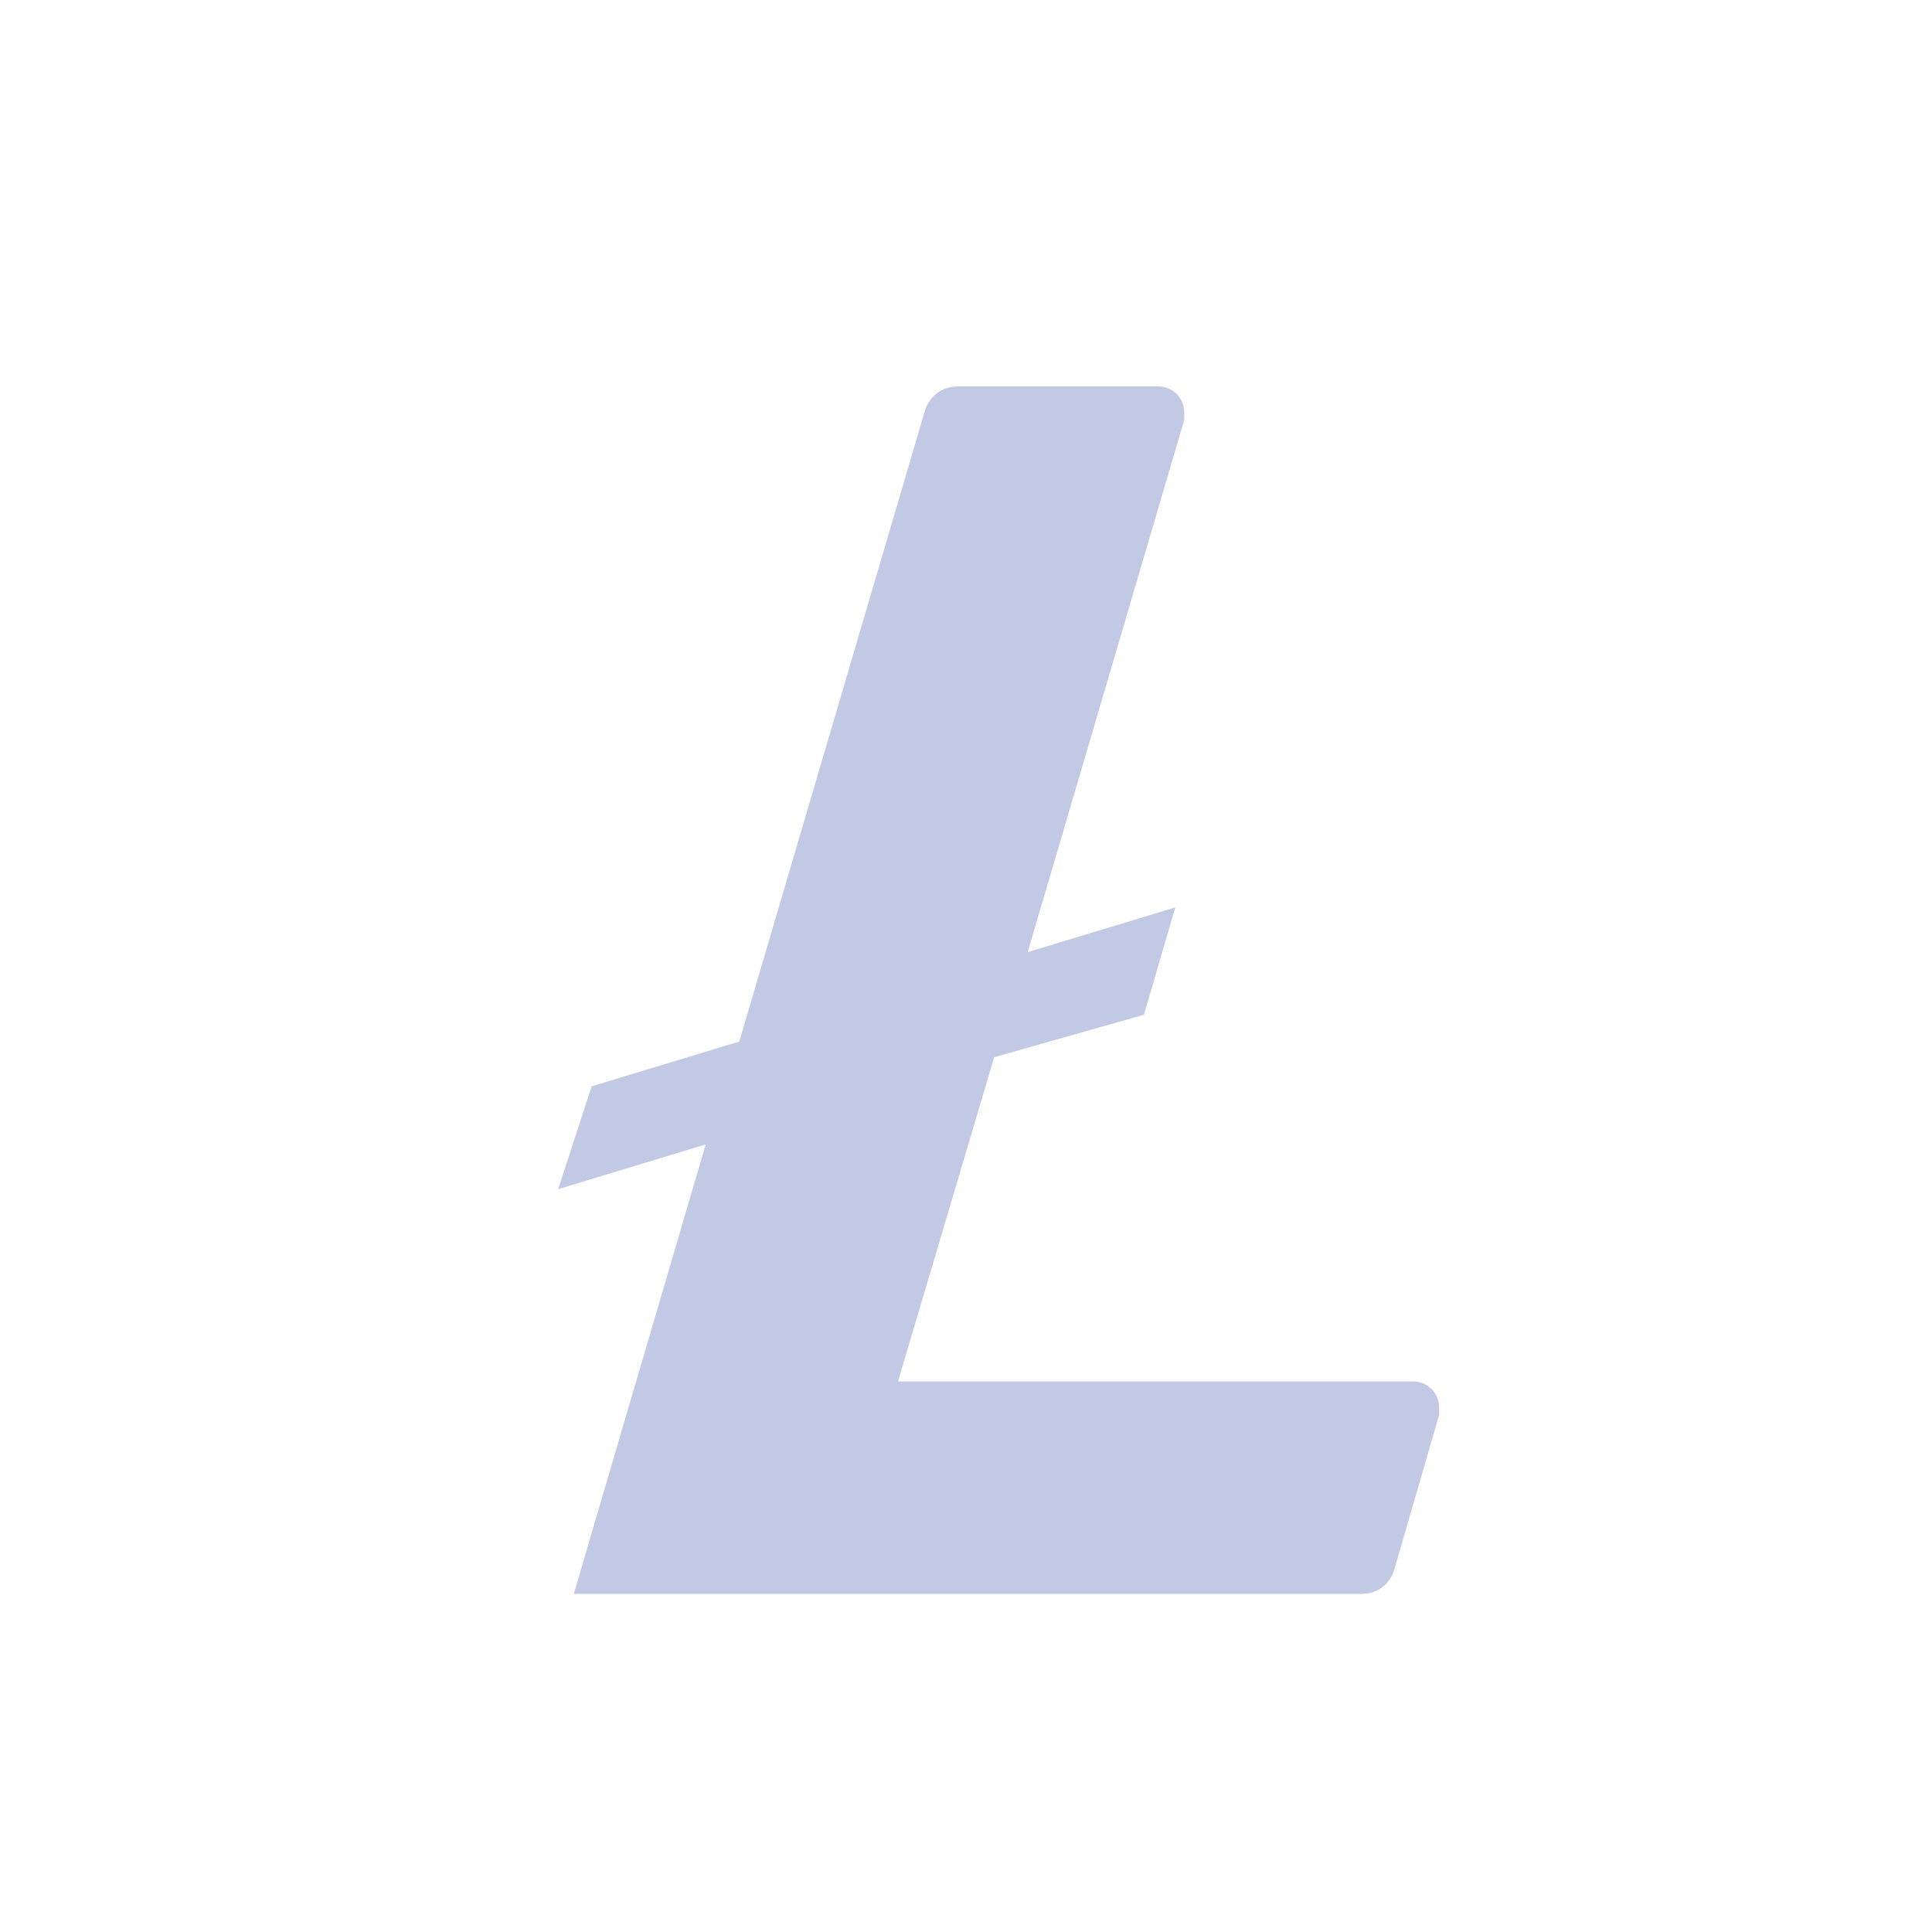 <svg width="45" height="45" viewBox="0 0 45 45" fill="none" xmlns="http://www.w3.org/2000/svg">
<path d="M20.916 32.177L23.156 24.625L26.645 23.635L27.375 21.135L23.937 22.177L27.583 9.782V9.584C27.58 9.504 27.562 9.426 27.529 9.354C27.496 9.282 27.449 9.217 27.391 9.162C27.333 9.108 27.265 9.066 27.191 9.038C27.116 9.01 27.037 8.998 26.958 9H22.323C22.147 8.995 21.975 9.048 21.833 9.152C21.692 9.256 21.589 9.404 21.541 9.573L17.219 24.26L13.781 25.302L13 27.698L16.437 26.656L13.365 37.124H31.697C31.873 37.132 32.046 37.079 32.188 36.975C32.33 36.871 32.432 36.721 32.478 36.551L33.52 32.958V32.76C33.517 32.681 33.499 32.602 33.466 32.53C33.433 32.458 33.386 32.393 33.328 32.339C33.27 32.285 33.202 32.242 33.128 32.215C33.054 32.187 32.974 32.174 32.895 32.177H20.916Z" fill="#C1C9E5"/>
</svg>
